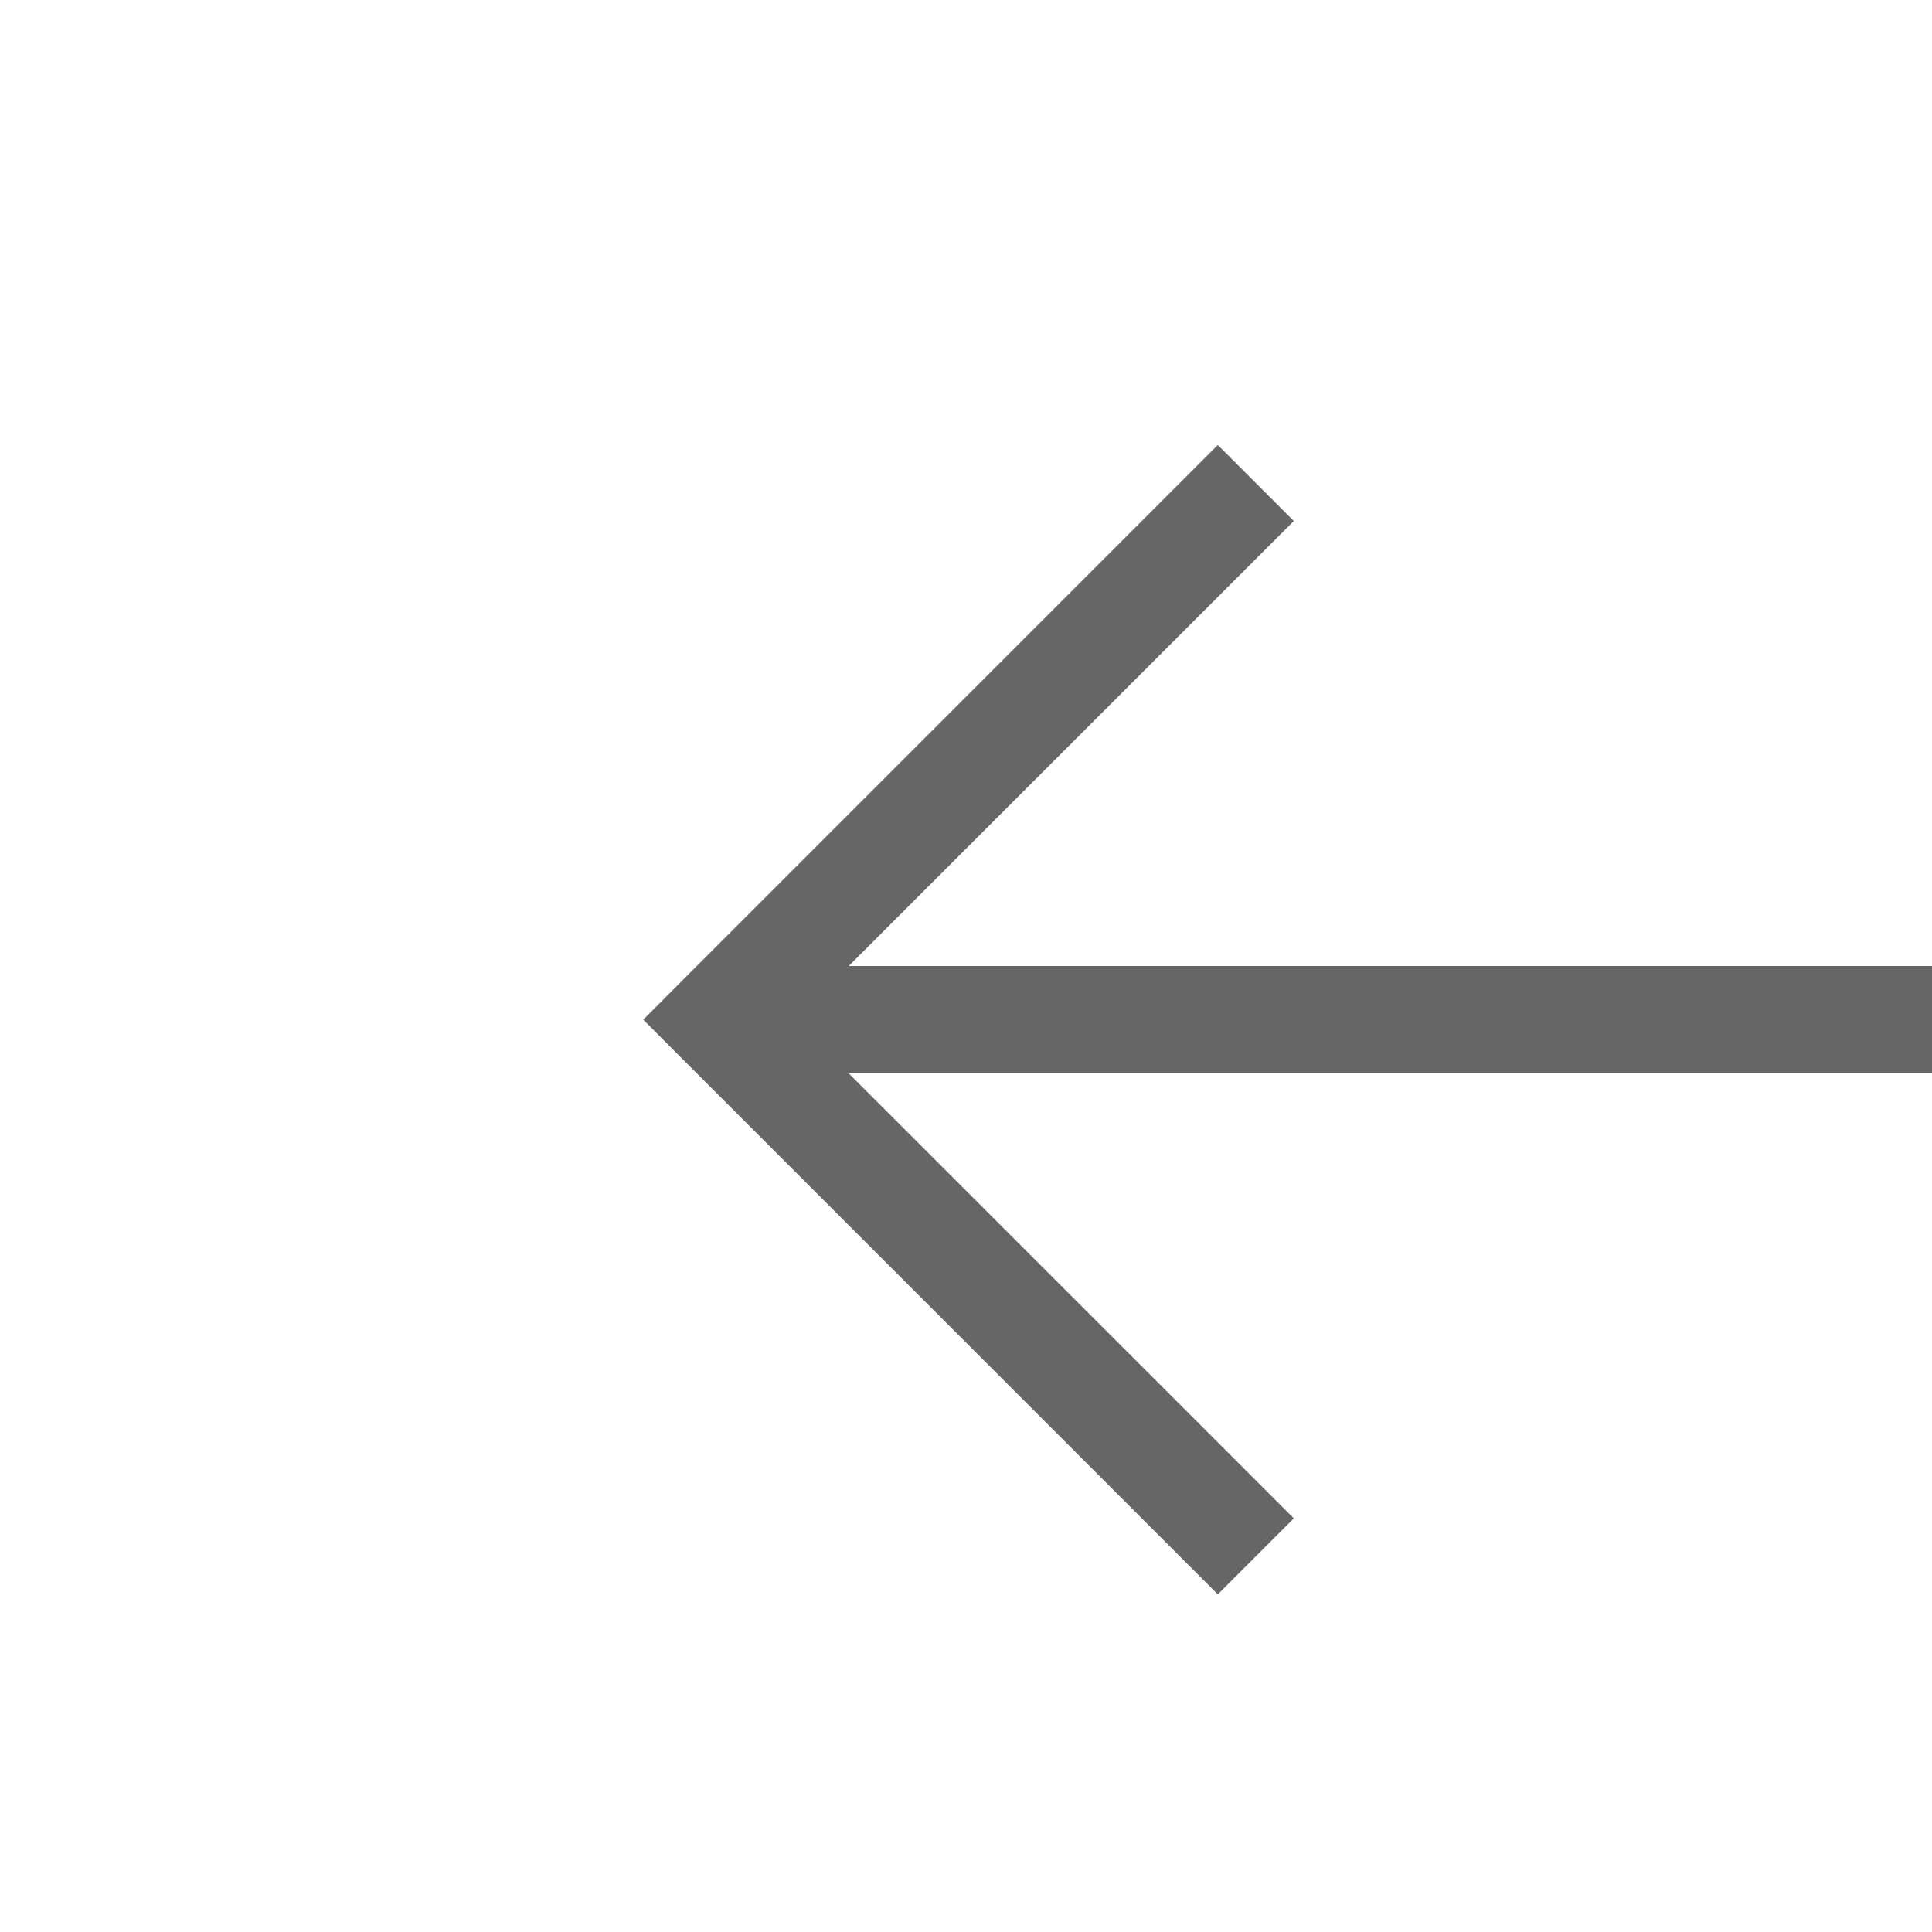 ﻿<?xml version="1.0" encoding="utf-8"?>
<svg version="1.1" width="18px" height="18px" viewBox="1583 1068  18 18" xmlns:xlink="http://www.w3.org/1999/xlink" xmlns="http://www.w3.org/2000/svg">
  <path d="M 1590 1077.5  L 1663 1077.5  " stroke-width="1" stroke="#666666" fill="none" />
  <path d="M 1595.054 1082.146  L 1590.407 1077.5  L 1595.054 1072.854  L 1594.346 1072.146  L 1589.346 1077.146  L 1588.993 1077.5  L 1589.346 1077.854  L 1594.346 1082.854  L 1595.054 1082.146  Z M 1657.946 1072.854  L 1662.593 1077.5  L 1657.946 1082.146  L 1658.654 1082.854  L 1663.654 1077.854  L 1664.007 1077.5  L 1663.654 1077.146  L 1658.654 1072.146  L 1657.946 1072.854  Z " fill-rule="nonzero" fill="#666666" stroke="none" />
</svg>